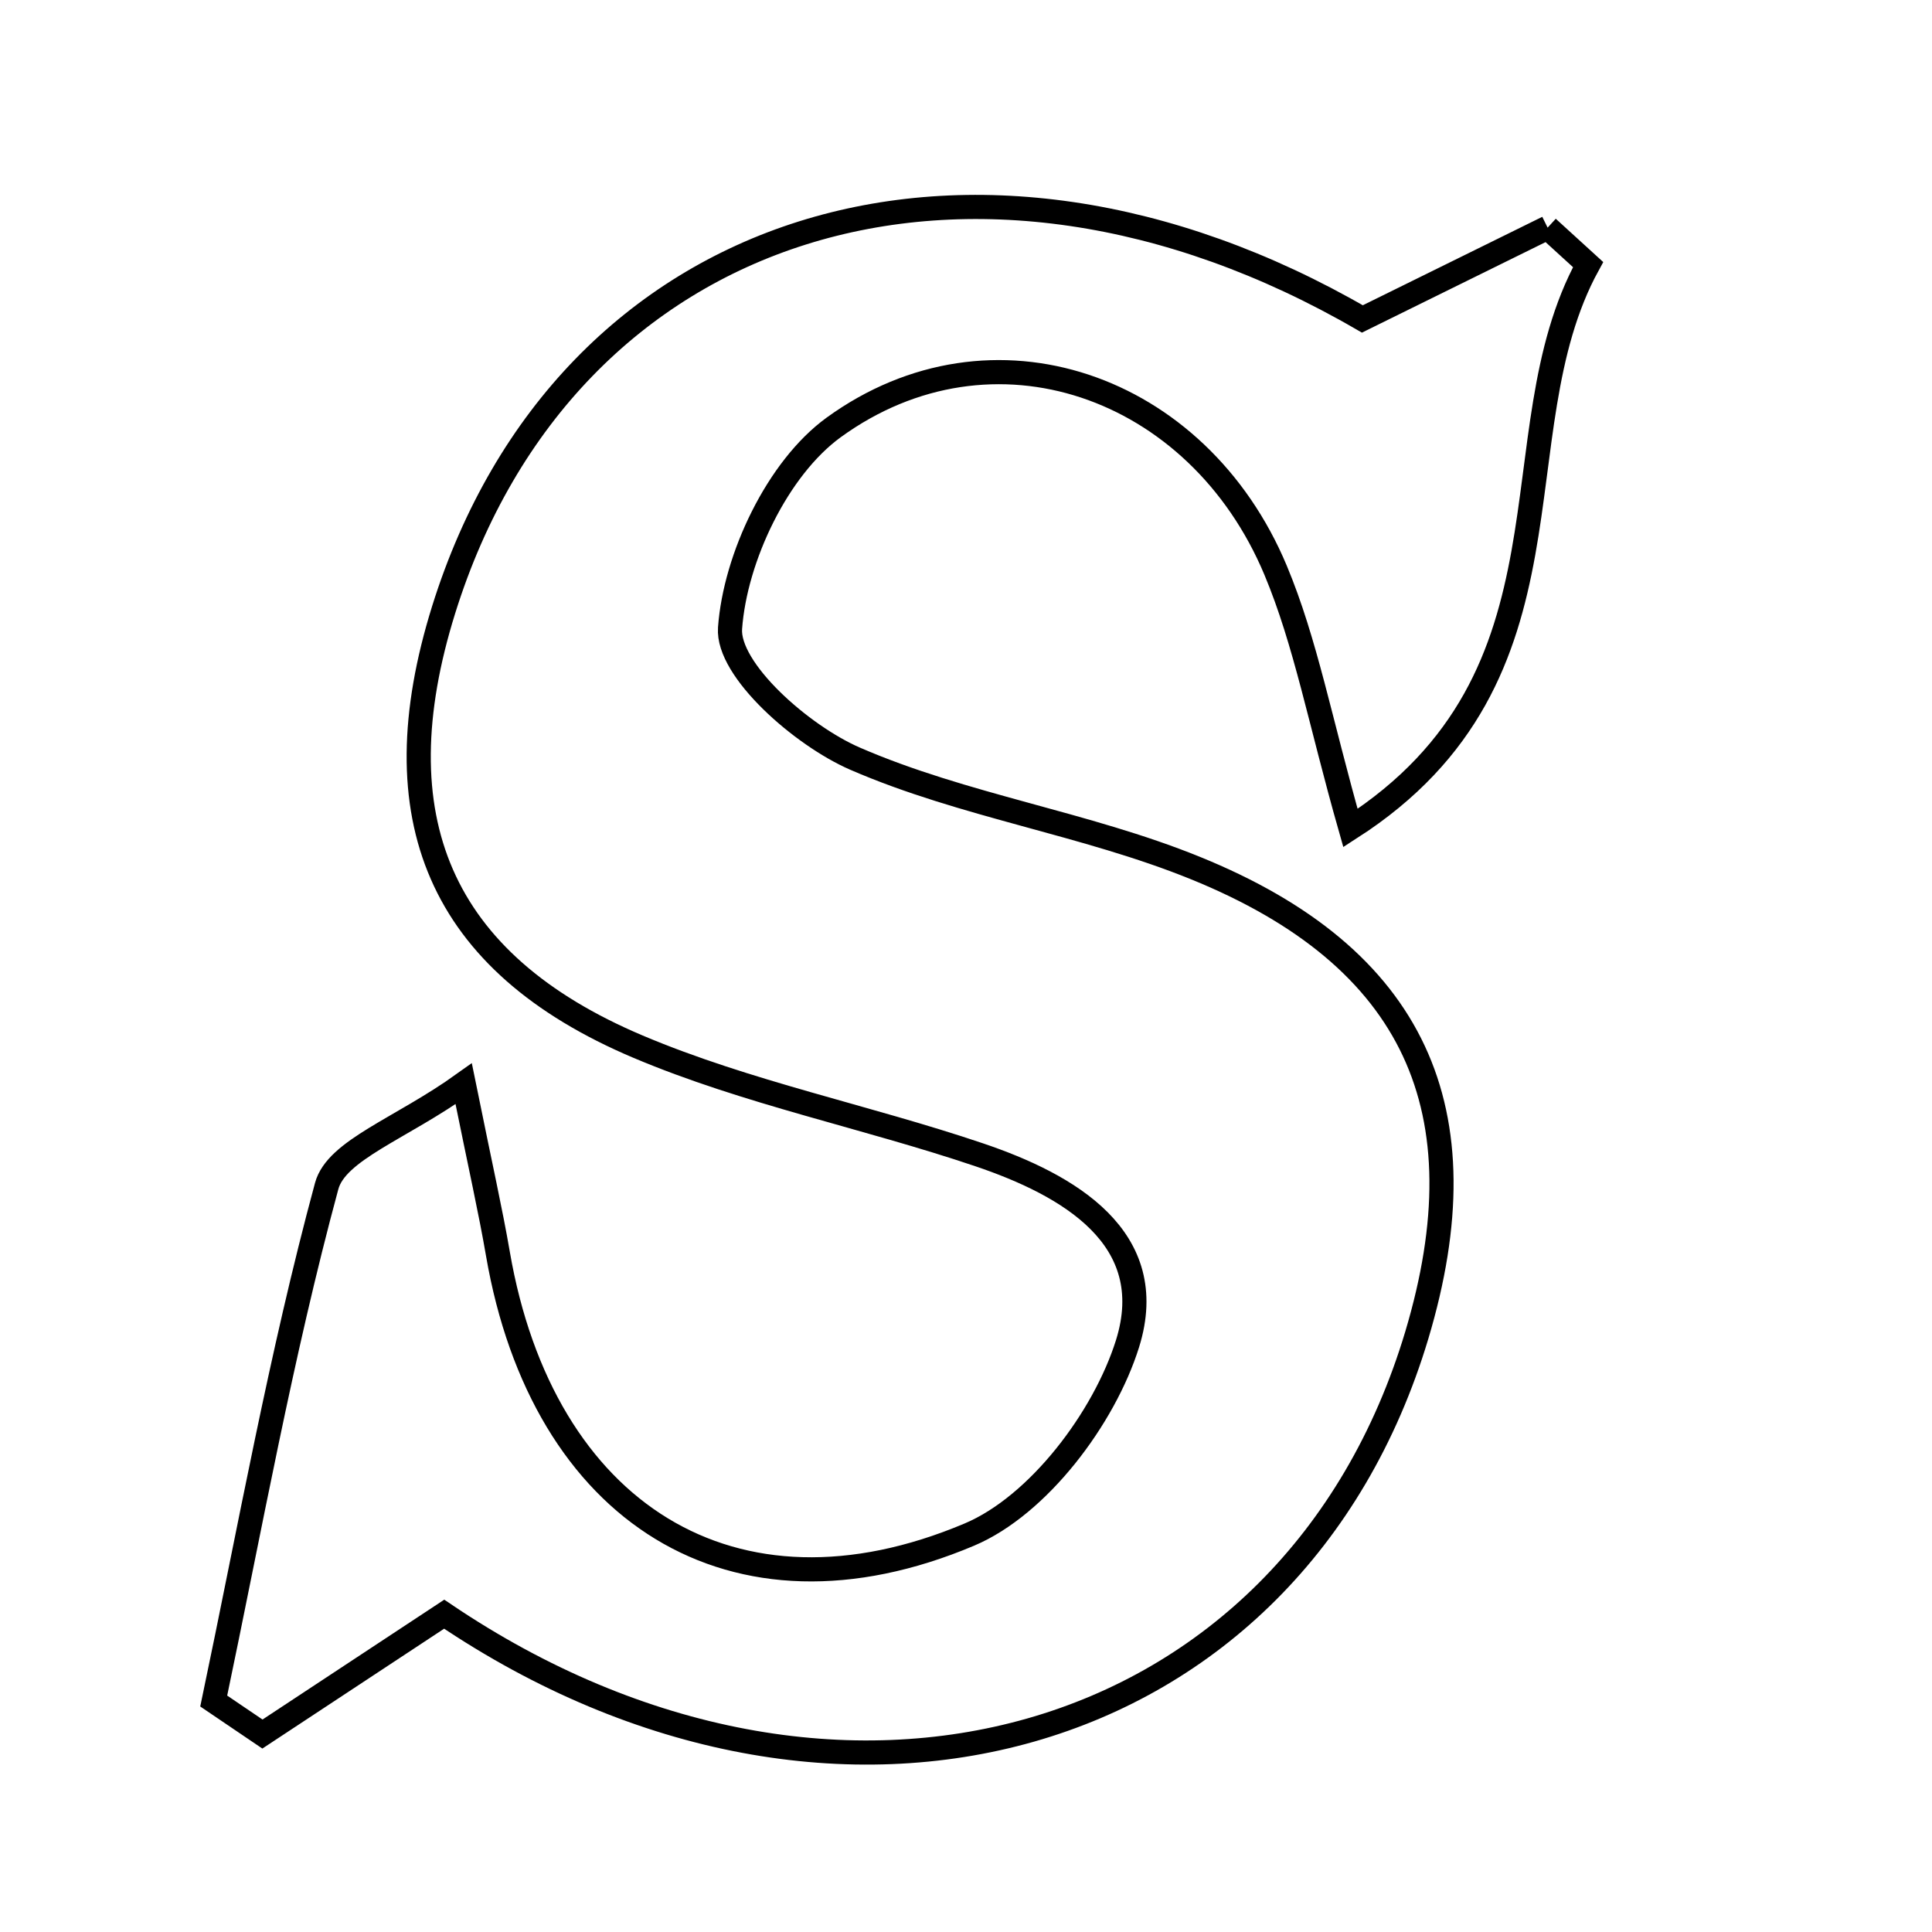 <svg xmlns="http://www.w3.org/2000/svg" viewBox="0.0 0.0 24.0 24.0" height="200px" width="200px"><path fill="none" stroke="black" stroke-width=".3" stroke-opacity="1.0"  filling="0" d="M19.225 2.828 C19.392 2.981 19.56 3.134 19.728 3.287 C18.571 5.398 19.725 8.39 16.776 10.286 C16.397 8.954 16.22 7.978 15.846 7.084 C14.88 4.776 12.322 3.884 10.357 5.309 C9.658 5.816 9.132 6.928 9.069 7.803 C9.031 8.32 9.958 9.137 10.623 9.425 C11.973 10.011 13.48 10.227 14.847 10.782 C17.582 11.891 18.435 13.797 17.6 16.586 C16.05 21.752 10.389 23.345 5.518 20.052 C4.613 20.649 3.937 21.095 3.26 21.541 C3.058 21.405 2.857 21.268 2.655 21.131 C3.104 18.994 3.488 16.839 4.058 14.734 C4.179 14.285 4.981 14.021 5.76 13.463 C5.975 14.522 6.094 15.045 6.185 15.574 C6.739 18.79 9.104 20.304 12.042 19.063 C12.9 18.701 13.718 17.614 14.007 16.69 C14.416 15.377 13.274 14.72 12.16 14.344 C10.757 13.87 9.284 13.576 7.926 13.002 C5.451 11.955 4.708 10.149 5.511 7.575 C7.028 2.718 12.077 1.153 16.924 3.962 C17.722 3.568 18.474 3.198 19.225 2.828"></path></svg>